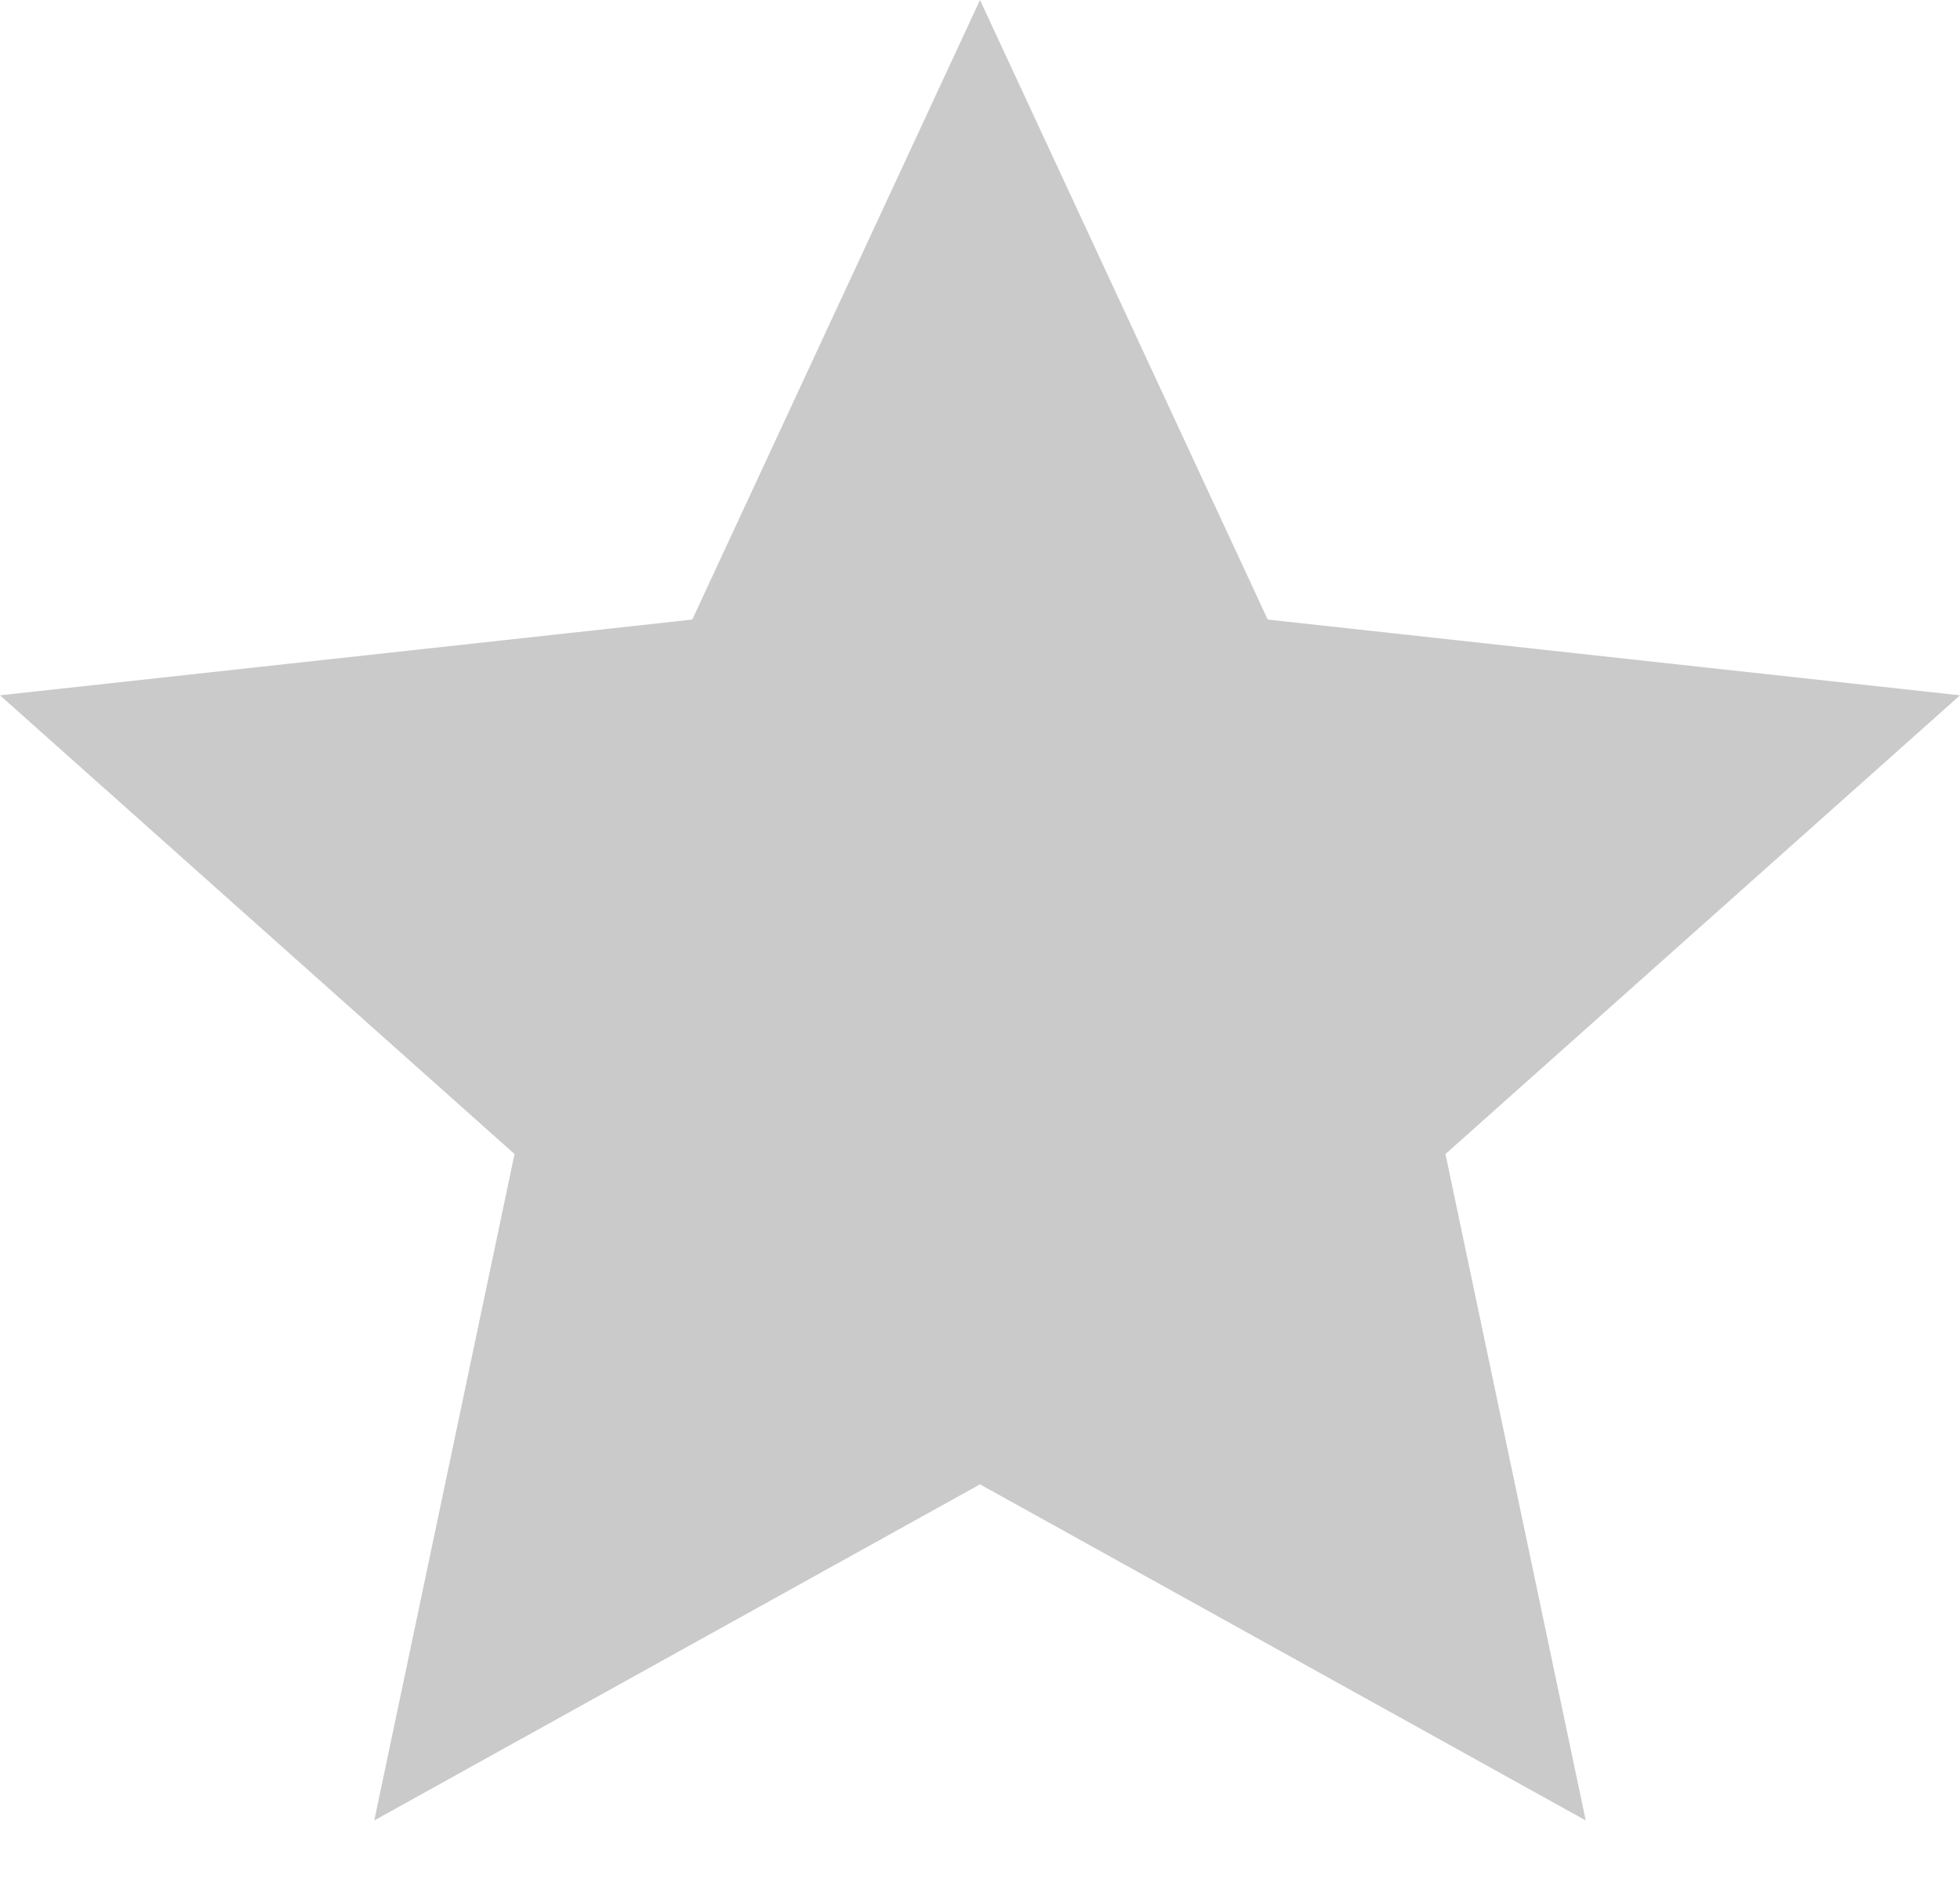 <svg width="25" height="24" viewBox="0 0 25 24" fill="none" xmlns="http://www.w3.org/2000/svg">
<path d="M12.5 0L16.17 7.901L25 8.867L18.437 14.717L20.226 23.215L12.5 18.929L4.774 23.215L6.563 14.717L0 8.867L8.83 7.901L12.5 0Z" fill="#CACACA"/>
</svg>
